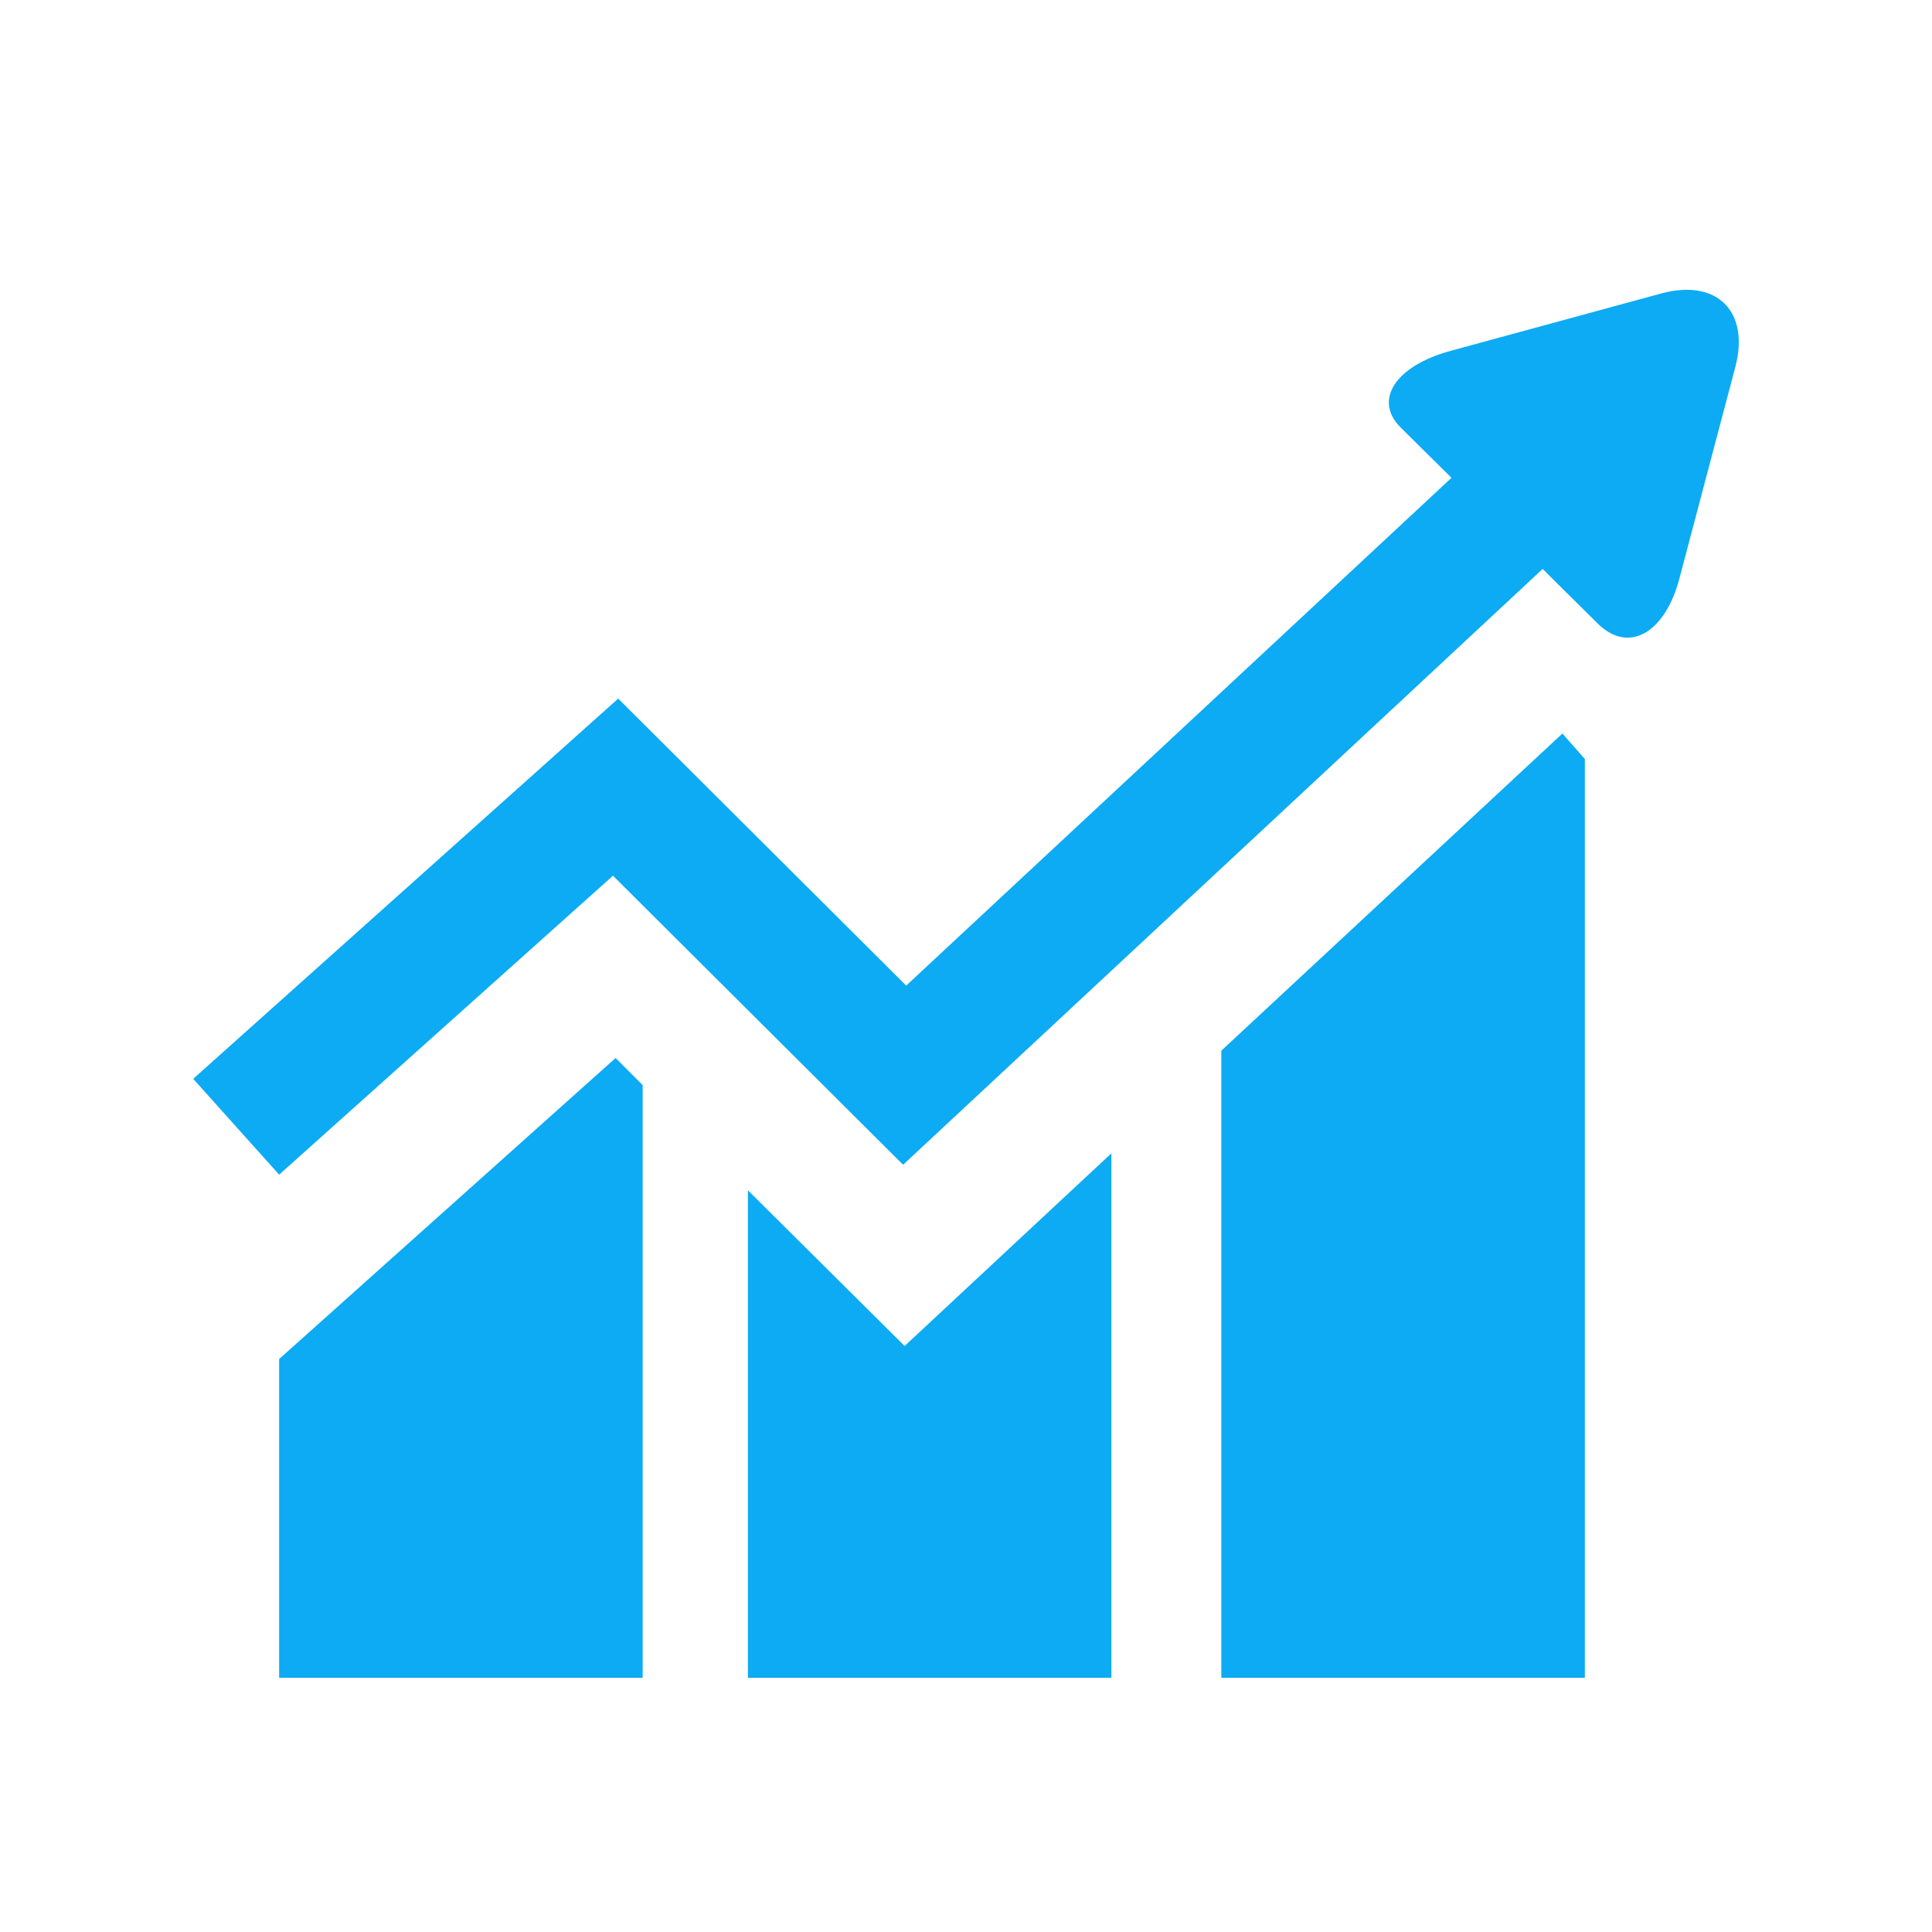 <svg xmlns="http://www.w3.org/2000/svg" width="48" height="48" viewBox="0 0 48 48">
    <g fill="none" fill-rule="evenodd">
        <path d="M0 0h48v48H0z"/>
        <path fill="#0CABF3" d="M6.935 33.765v7.919h9.032V26.959l-.673-.673-8.359 7.479zm11.646-4.193v12.112h9.031v-13.03l-5.137 4.787-3.894-3.869zM41.277 7.29l-5.228 1.424c-1.384.375-1.94 1.229-1.242 1.915l1.255 1.242-13.548 12.616-7.155-7.13L4.8 26.803l2.135 2.381 8.294-7.427 7.208 7.181 15.89-14.803s.608.609 1.371 1.36c.763.75 1.67.245 2.031-1.14l1.385-5.24c.362-1.372-.453-2.2-1.837-1.825zM30.343 26.105v15.579h9.032V18.858l-.557-.634-8.475 7.88z"/>
    </g>
</svg>
